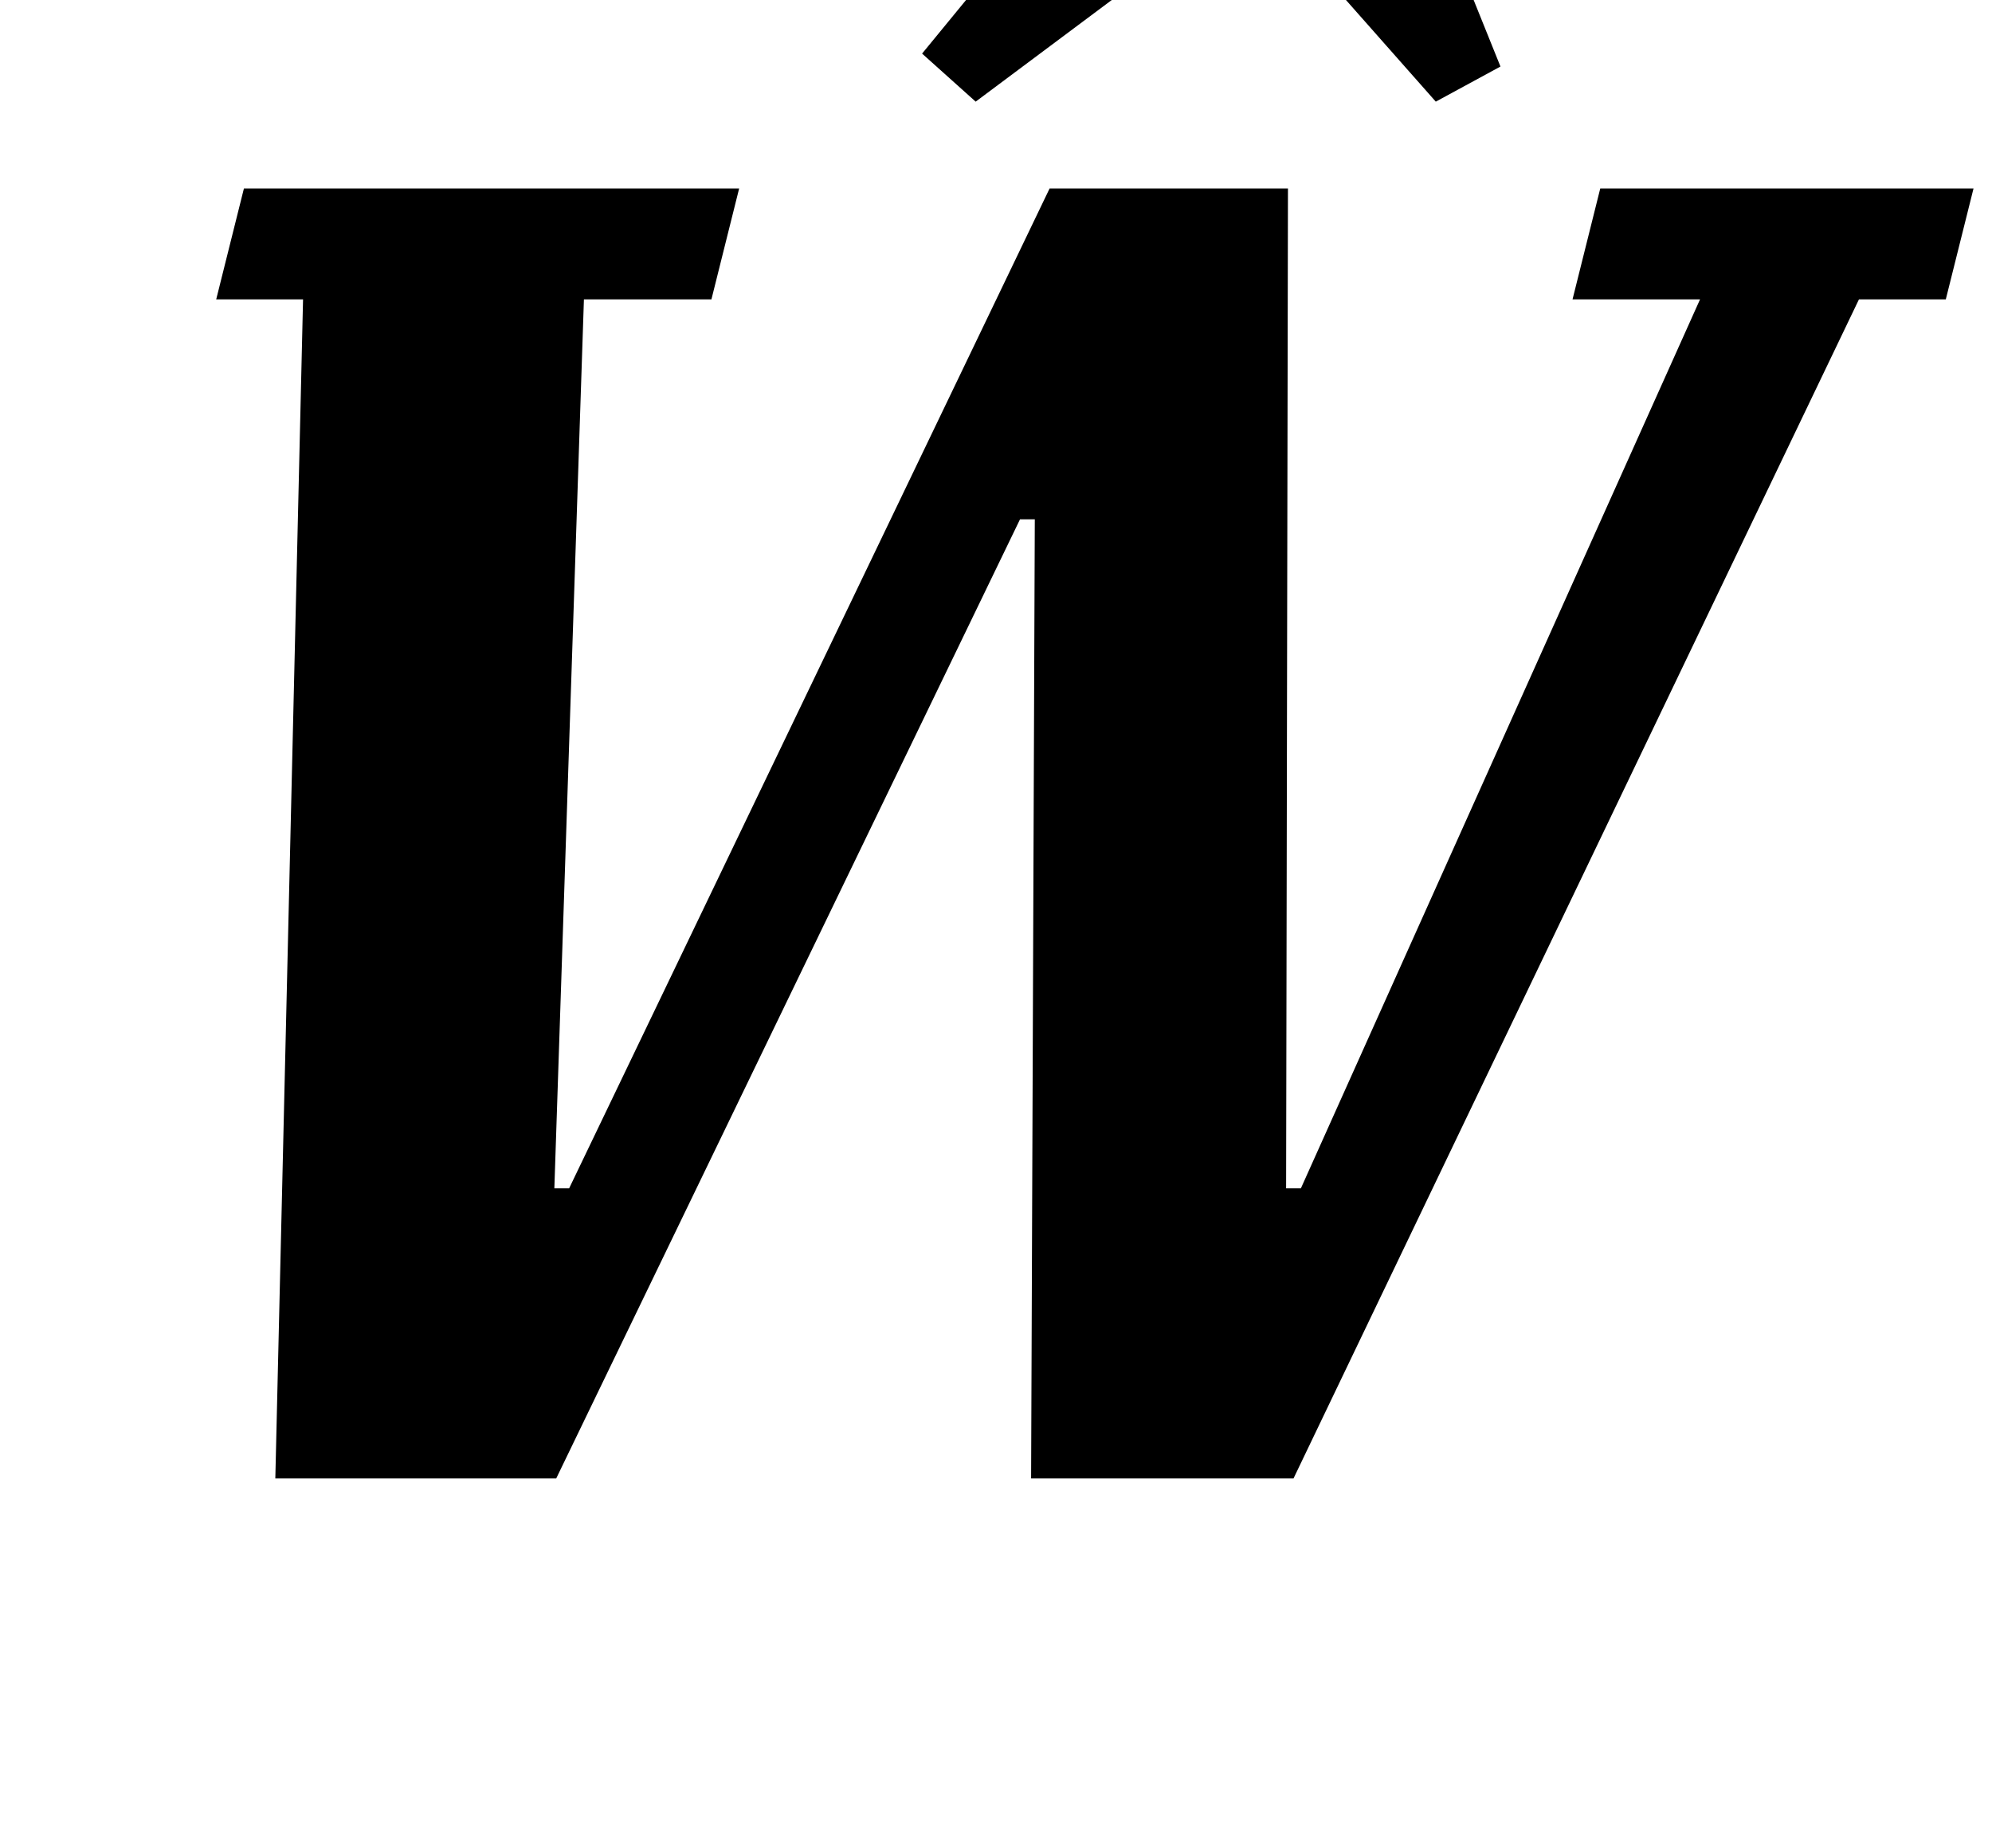 <?xml version="1.0" standalone="no"?>
<!DOCTYPE svg PUBLIC "-//W3C//DTD SVG 1.1//EN" "http://www.w3.org/Graphics/SVG/1.1/DTD/svg11.dtd" >
<svg xmlns="http://www.w3.org/2000/svg" xmlns:xlink="http://www.w3.org/1999/xlink" version="1.1" viewBox="-10 0 1078 1000">
  <g transform="matrix(1 0 0 -1 0 800)">
   <path fill="currentColor"
d="M154 638h-47l15 60h268l-15 -60h-69l-16 -481h8l260 541h129l-1 -541h8l216 481h-69l15 60h202l-15 -60h-47l-306 -638h-142l2 519h-8l-251 -519h-152zM489 771l151 184h85l77 -191l-35 -19l-99 112l-150 -112z" />
  </g>

</svg>
